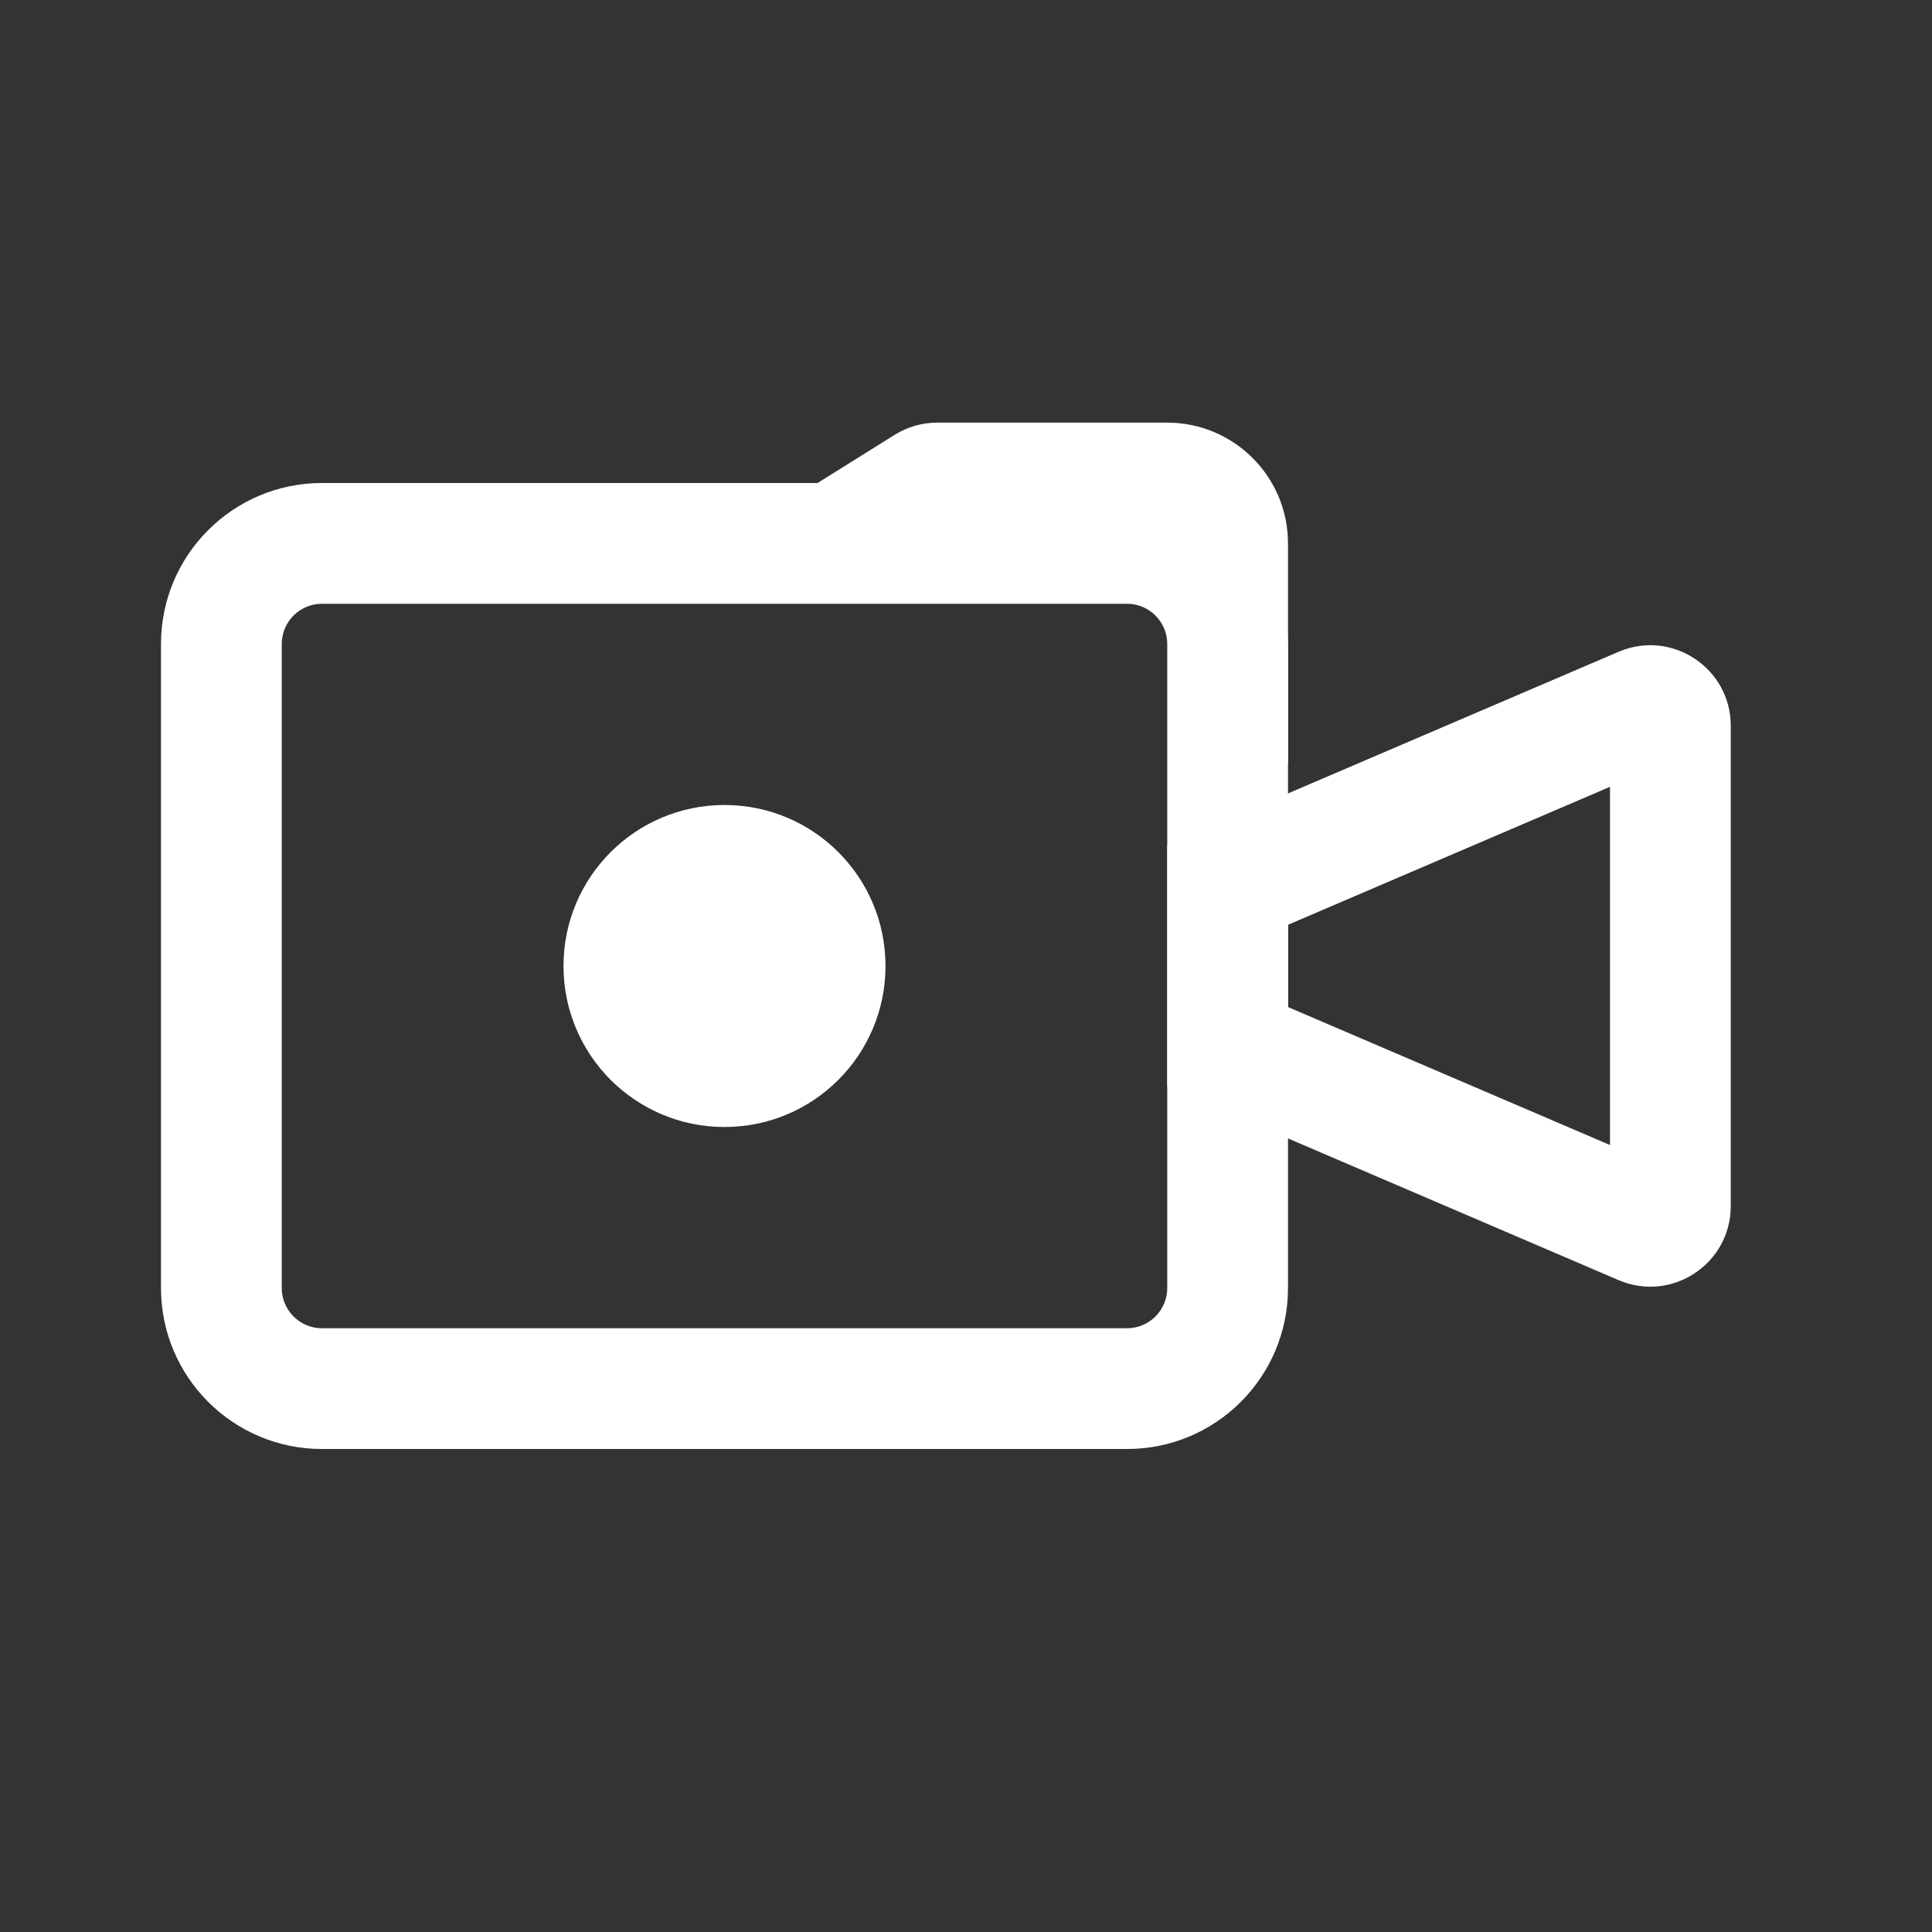 <svg width="24" height="24" viewBox="0 0 24 24" fill="none" xmlns="http://www.w3.org/2000/svg">
<rect x="0" y="0" width="24" height="24" fill="#333333" stroke="none"/>
<path fill-rule="evenodd" clip-rule="evenodd" d="M14 7.5H4C3.724 7.5 3.5 7.724 3.5 8V16C3.5 16.276 3.724 16.5 4 16.5H14C14.276 16.5 14.5 16.276 14.5 16V8C14.5 7.724 14.276 7.5 14 7.5ZM4 6C2.895 6 2 6.895 2 8V16C2 17.105 2.895 18 4 18H14C15.105 18 16 17.105 16 16V8C16 6.895 15.105 6 14 6H4Z" fill="white"/>
<path fill-rule="evenodd" clip-rule="evenodd" d="M11.113 5.402C11.272 5.303 11.456 5.25 11.643 5.25H14.5C15.328 5.25 16 5.922 16 6.75V9.5H15V6.75C15 6.474 14.776 6.25 14.5 6.25H11.643L9.765 7.424L9.235 6.576L11.113 5.402Z" fill="white"/>
<path fill-rule="evenodd" clip-rule="evenodd" d="M14.5 10.499V13.499L20.106 15.902C20.766 16.185 21.5 15.701 21.5 14.983V9.016C21.5 8.298 20.766 7.814 20.106 8.097L14.5 10.499ZM20 9.774L16 11.488V12.51L20 14.224V9.774Z" fill="white"/>
<path d="M11 12C11 13.105 10.105 14 9 14C7.895 14 7 13.105 7 12C7 10.895 7.895 10 9 10C10.105 10 11 10.895 11 12Z" fill="white"/>
</svg>

